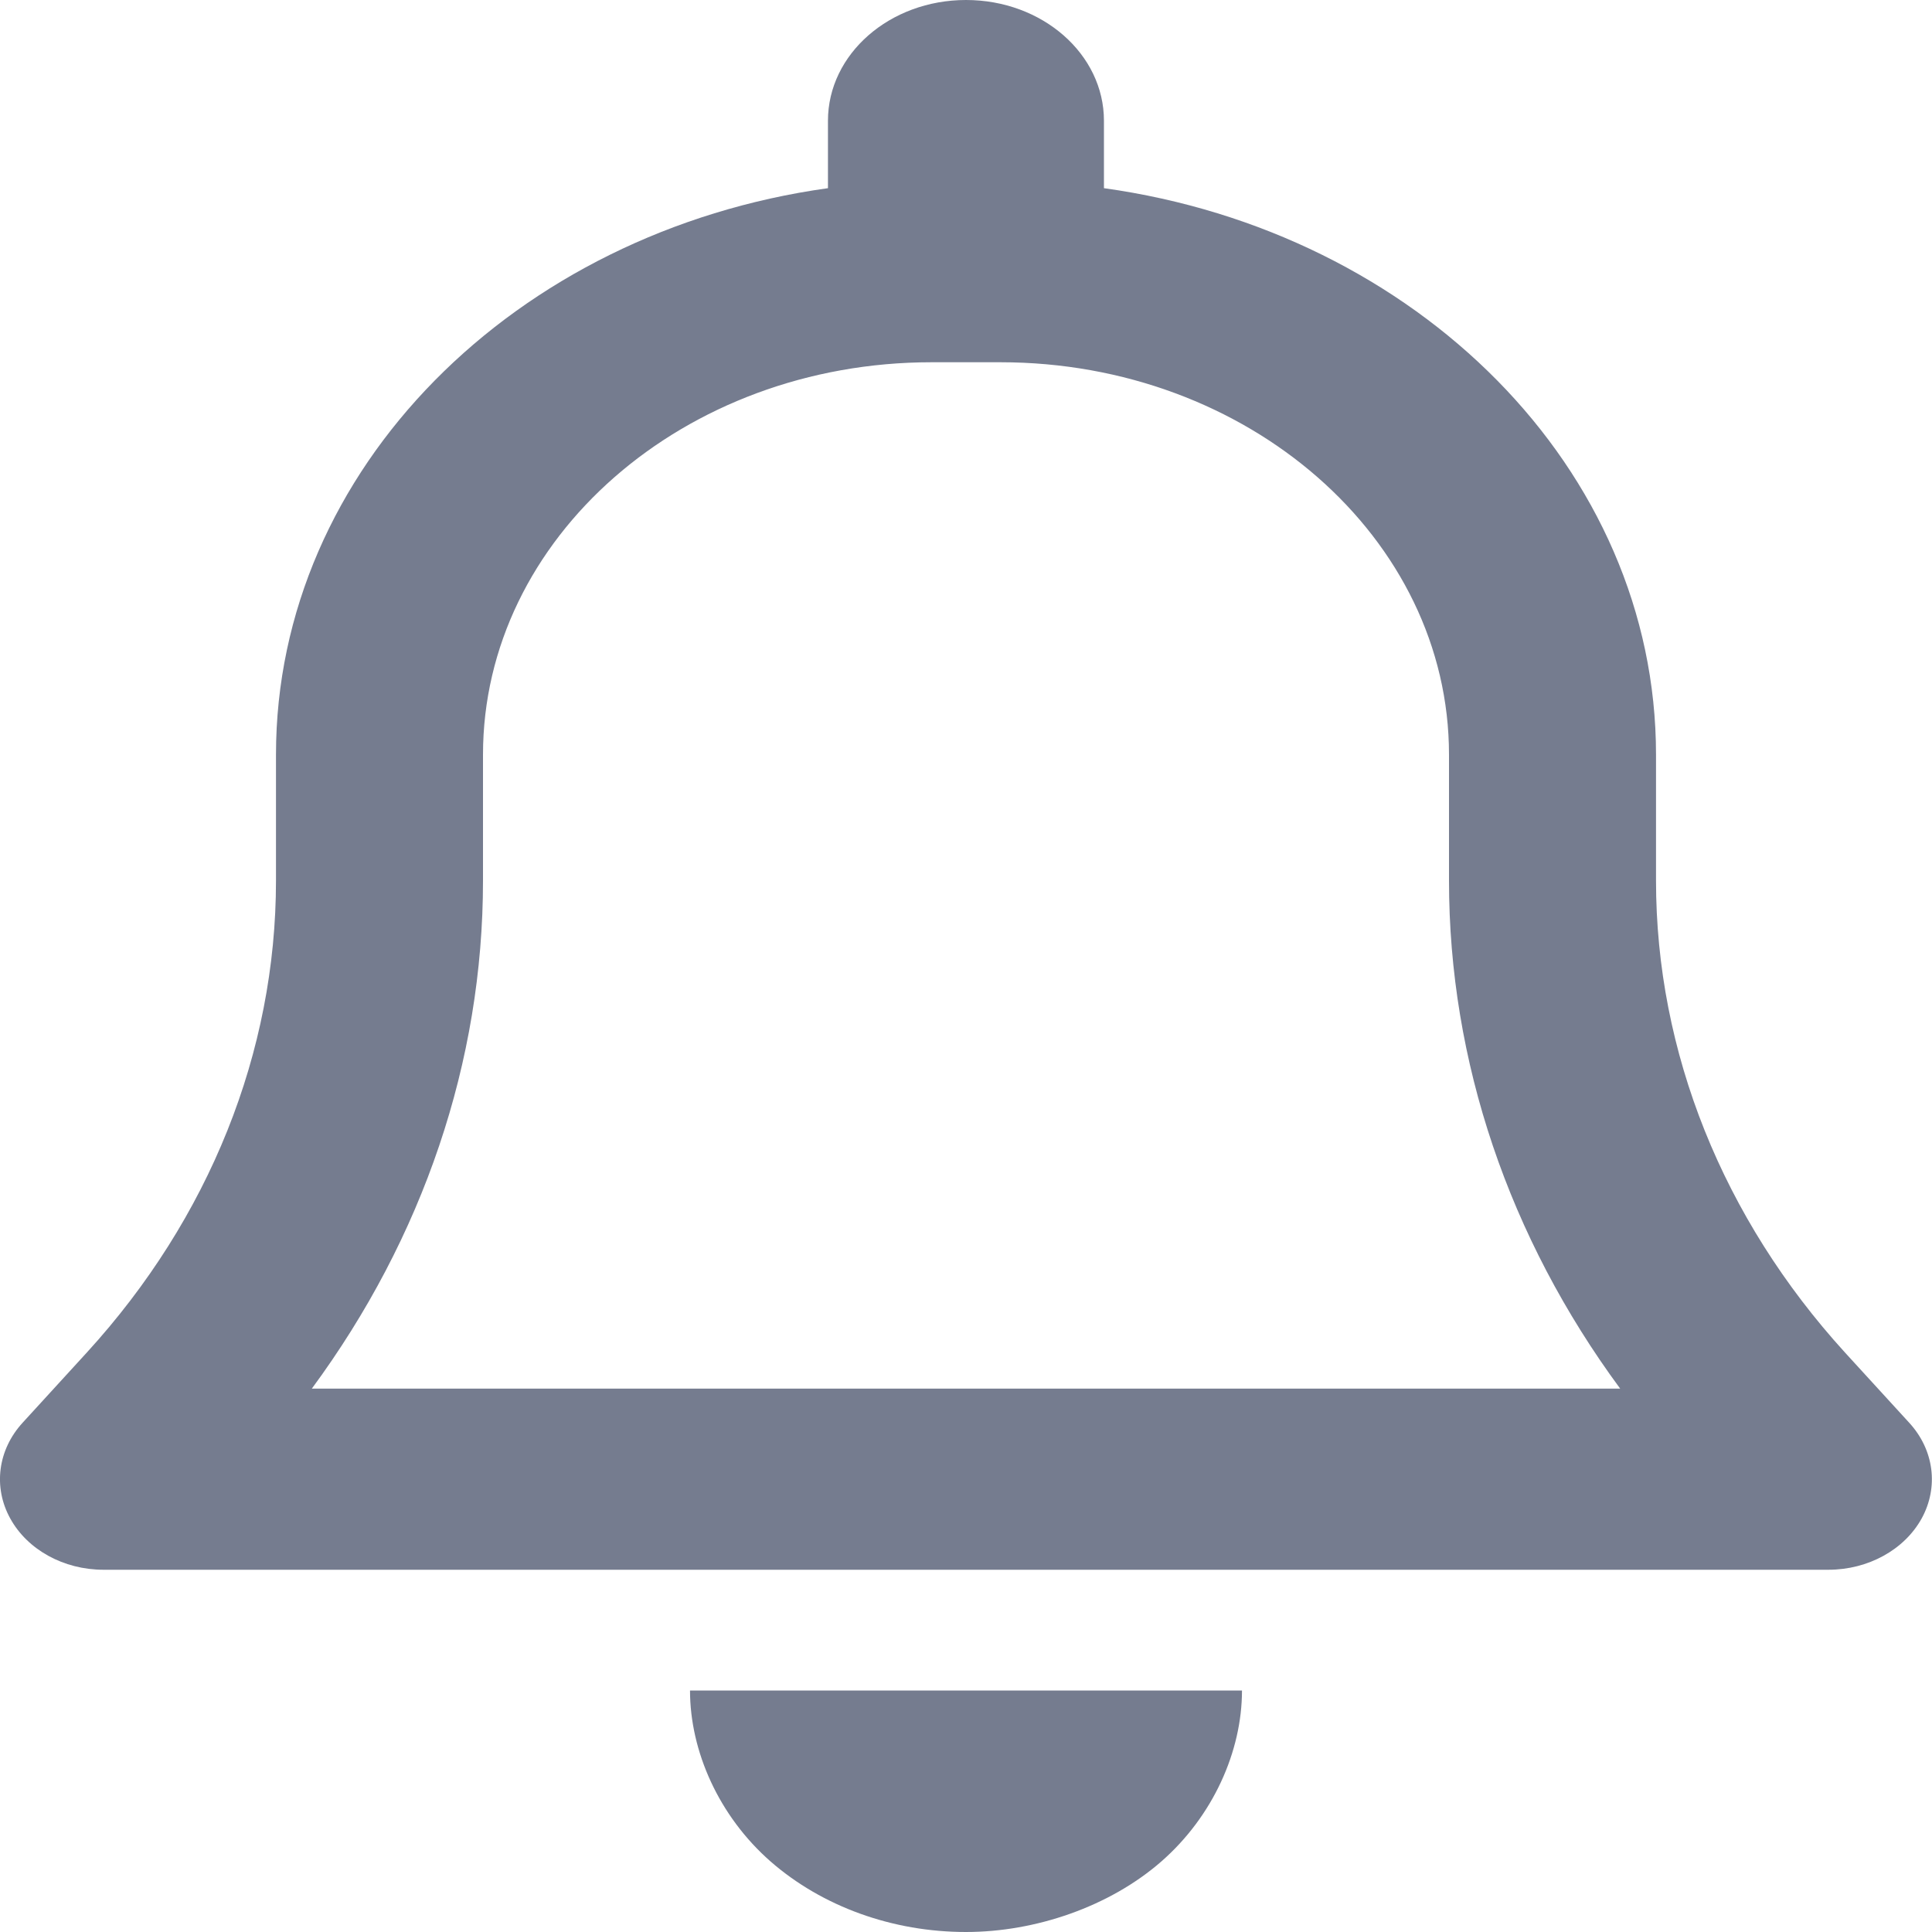 <svg width="20" height="20" viewBox="0 0 20 20" fill="none" xmlns="http://www.w3.org/2000/svg">
<g clip-path="url(#clip0_500_529)">
<path d="M11.428 1.25V1.948C14.665 2.398 17.143 4.852 17.143 7.812V9.117C17.143 10.891 17.835 12.613 19.098 14L19.763 14.727C20.022 15.008 20.071 15.395 19.893 15.719C19.714 16.043 19.339 16.25 18.928 16.25H1.071C0.659 16.25 0.284 16.043 0.106 15.719C-0.073 15.395 -0.023 15.008 0.235 14.727L0.9 14C2.167 12.613 2.857 10.891 2.857 9.117V7.812C2.857 4.852 5.335 2.398 8.571 1.948V1.25C8.571 0.56 9.21 0 10 0C10.79 0 11.428 0.56 11.428 1.25ZM9.643 3.75C7.08 3.75 5 5.57 5 7.812V9.117C5 10.988 4.38 12.812 3.228 14.375H16.772C15.62 12.812 15 10.988 15 9.117V7.812C15 5.57 12.919 3.75 10.357 3.75H9.643ZM12.857 17.5C12.857 18.129 12.558 18.801 12.022 19.27C11.486 19.738 10.719 20 10 20C9.241 20 8.513 19.738 7.977 19.27C7.442 18.801 7.143 18.129 7.143 17.5H12.857Z" fill="#757C8F"/>
</g>
<defs>
<clipPath id="clip0_500_529">
<rect width="20" height="20" fill="white"/>
</clipPath>
</defs>
</svg>
